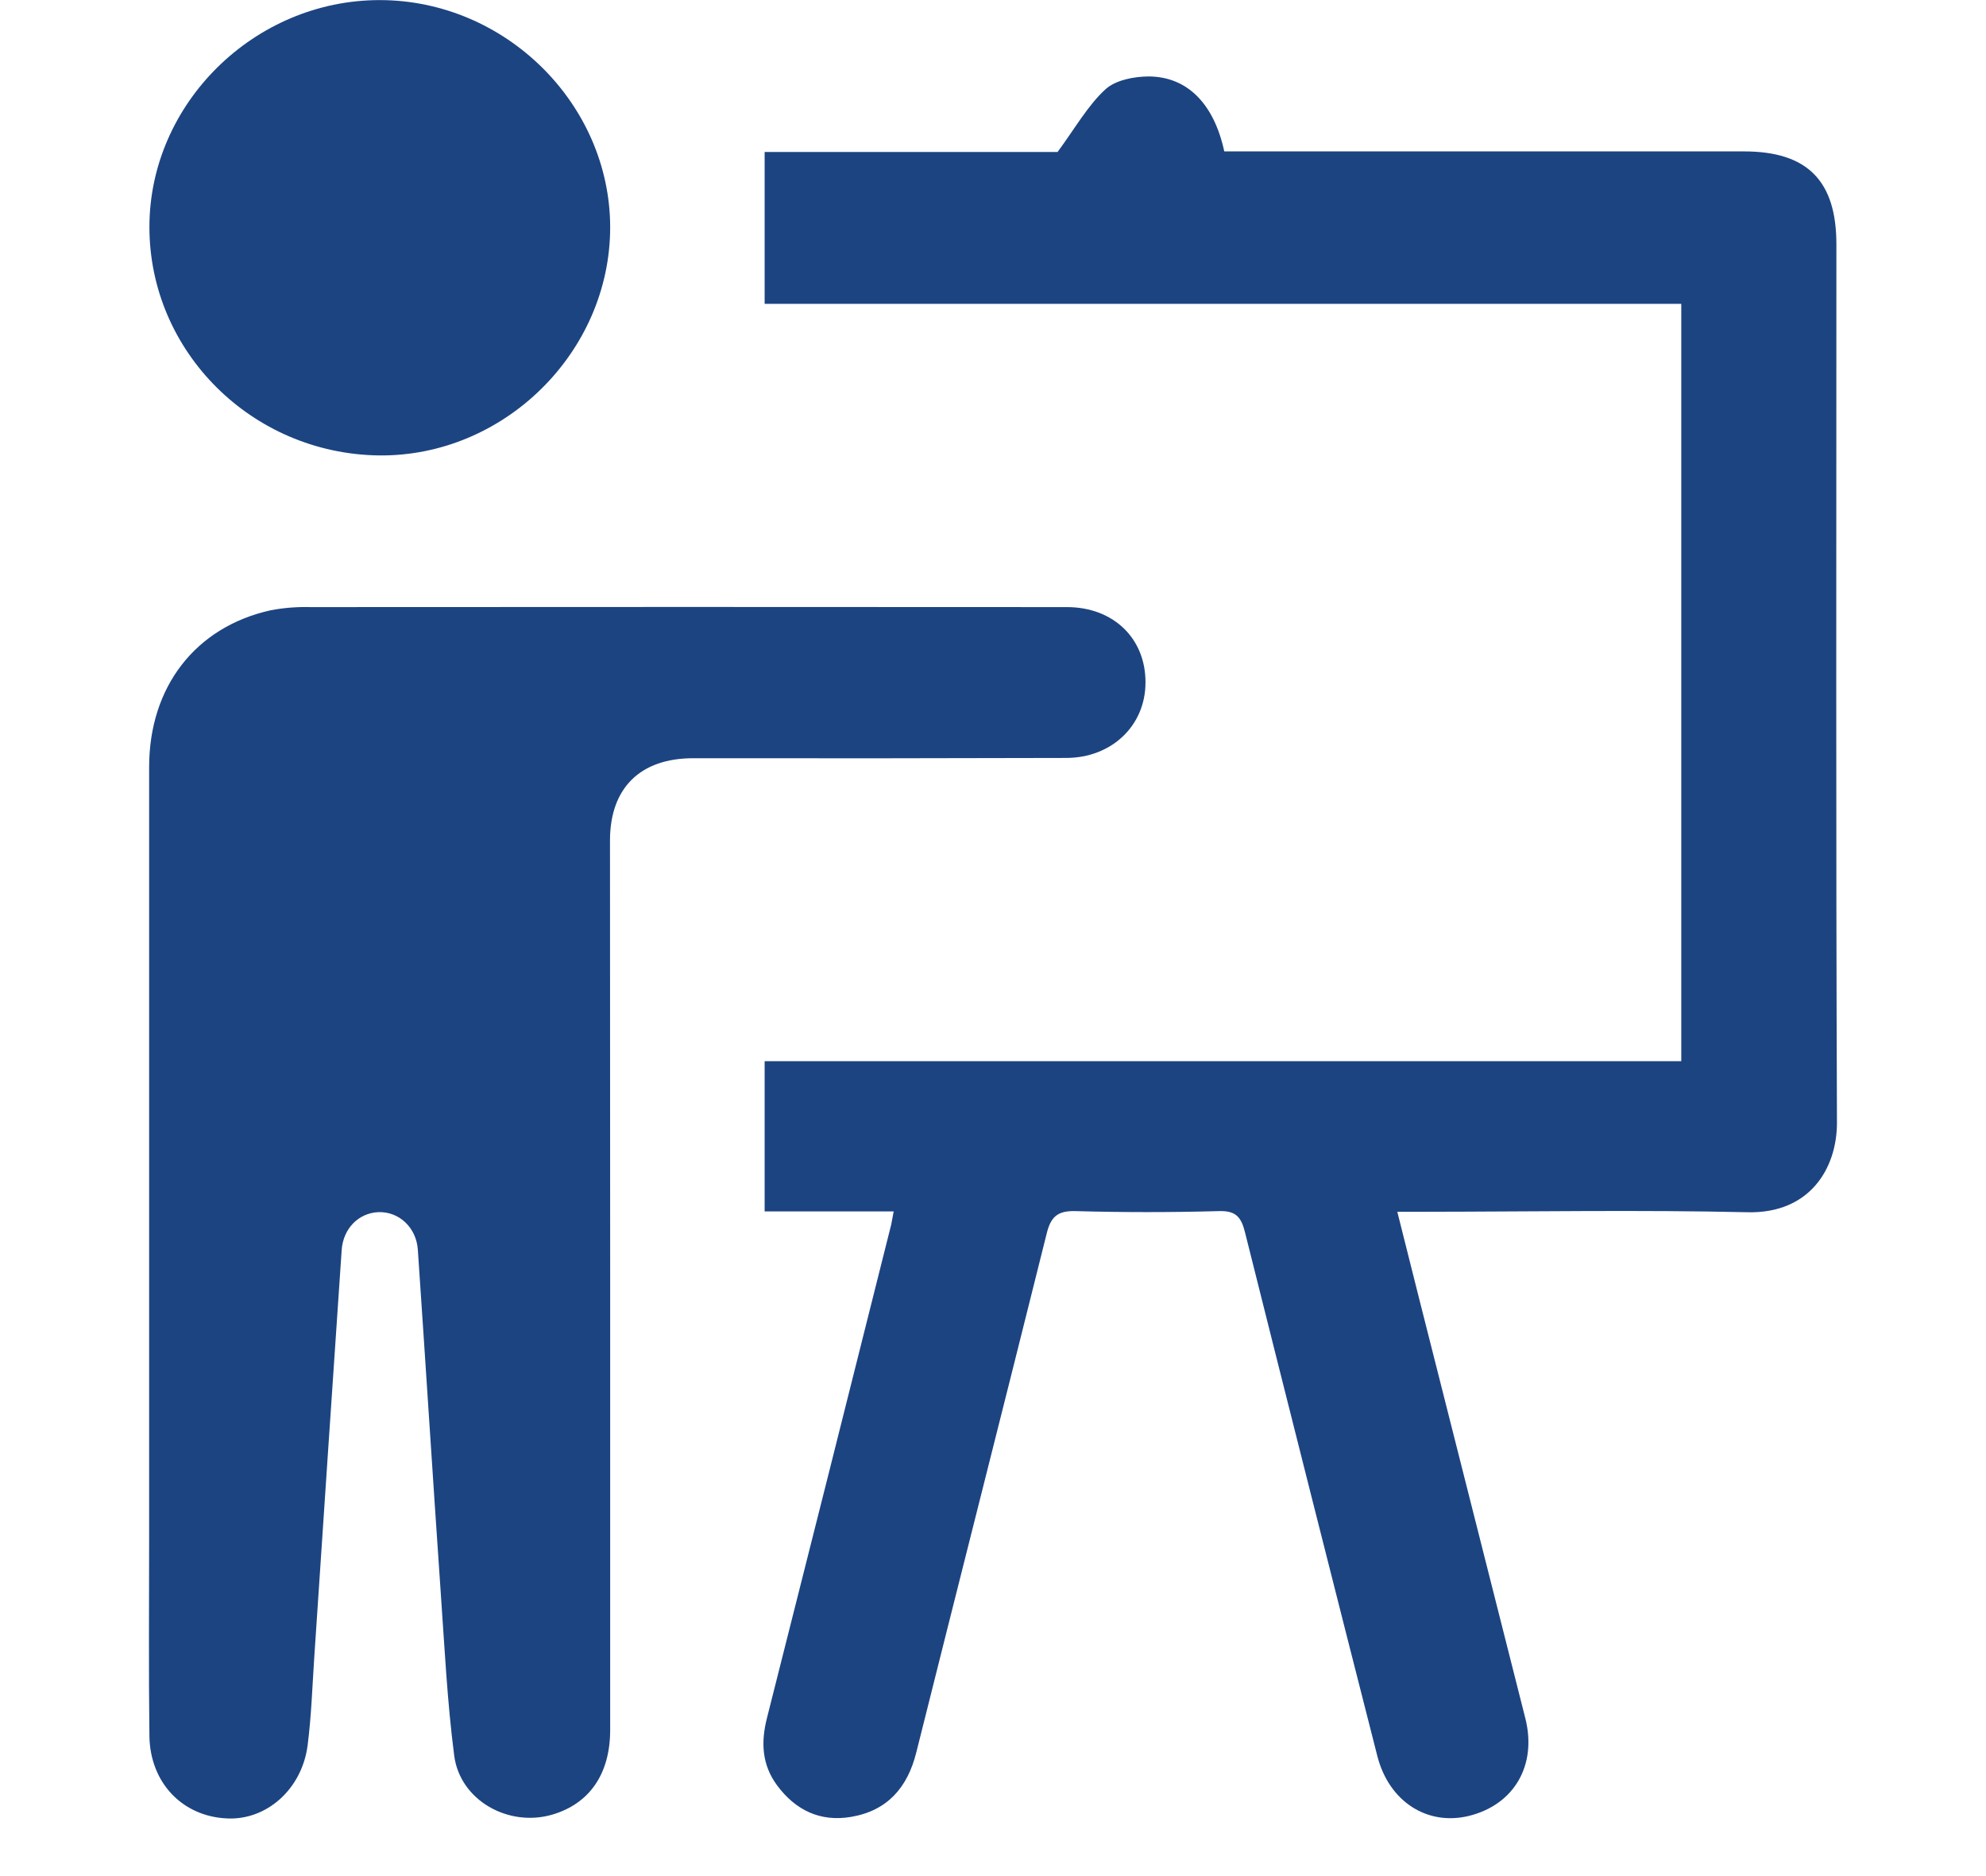 <svg width="18" height="17" viewBox="0 0 18 20" fill="none" xmlns="http://www.w3.org/2000/svg">
<g clip-path="url(#clip0_533_7550)">
<path d="M7.941 12.914H6.565V11.313H16.339V3.239H6.565V1.62H9.689C9.881 1.358 10.011 1.125 10.198 0.953C10.306 0.853 10.506 0.815 10.664 0.815C11.075 0.819 11.357 1.109 11.466 1.614H11.98C13.656 1.614 15.332 1.614 17.008 1.614C17.685 1.614 17.993 1.929 17.993 2.604C17.993 5.726 17.987 8.848 17.999 11.969C17.999 12.457 17.708 12.939 17.046 12.923C15.896 12.897 14.747 12.917 13.598 12.918H13.311C13.464 13.527 13.609 14.105 13.756 14.682C14.063 15.894 14.37 17.106 14.676 18.317C14.803 18.819 14.556 19.239 14.076 19.358C13.634 19.467 13.223 19.209 13.098 18.72C12.624 16.861 12.154 15.002 11.688 13.141C11.648 12.978 11.593 12.905 11.409 12.911C10.899 12.925 10.388 12.925 9.877 12.911C9.688 12.906 9.616 12.973 9.573 13.148C9.113 14.993 8.644 16.837 8.182 18.682C8.089 19.055 7.875 19.303 7.486 19.369C7.156 19.425 6.893 19.296 6.698 19.033C6.535 18.813 6.524 18.572 6.59 18.314C7.034 16.561 7.475 14.807 7.915 13.053C7.923 13.014 7.929 12.977 7.941 12.914Z" fill="#1C4481"/>
<path d="M4.918 13.664C4.918 15.256 4.918 16.848 4.918 18.441C4.918 18.914 4.695 19.229 4.3 19.345C3.833 19.481 3.317 19.193 3.255 18.716C3.18 18.139 3.152 17.555 3.111 16.974C3.027 15.757 2.95 14.538 2.867 13.321C2.85 13.084 2.665 12.914 2.446 12.922C2.236 12.931 2.071 13.096 2.055 13.326C1.957 14.771 1.859 16.217 1.763 17.663C1.742 17.977 1.732 18.293 1.692 18.605C1.632 19.074 1.252 19.409 0.827 19.385C0.358 19.362 0.013 19.007 0.005 18.509C-0.004 17.799 0.002 17.09 0.002 16.381C0.002 13.646 0.002 10.911 0.002 8.177C0.002 7.322 0.496 6.684 1.297 6.506C1.438 6.479 1.581 6.468 1.724 6.472C4.412 6.47 7.1 6.47 9.788 6.472C10.285 6.472 10.628 6.807 10.626 7.276C10.626 7.734 10.267 8.08 9.778 8.08C8.454 8.084 7.129 8.085 5.804 8.083C5.239 8.083 4.917 8.399 4.916 8.959C4.917 10.528 4.918 12.096 4.918 13.664Z" fill="#1C4481"/>
<path d="M0.005 2.42C0.005 1.104 1.123 0.001 2.46 0.001C3.797 0.001 4.916 1.104 4.918 2.422C4.918 3.755 3.785 4.872 2.448 4.855C1.096 4.835 0.005 3.747 0.005 2.42Z" fill="#1C4481"/>
</g>
<defs>
<clipPath id="clip0_533_7550">
<rect width="18" height="19.385" fill="white"/>
</clipPath>
</defs>
</svg>
